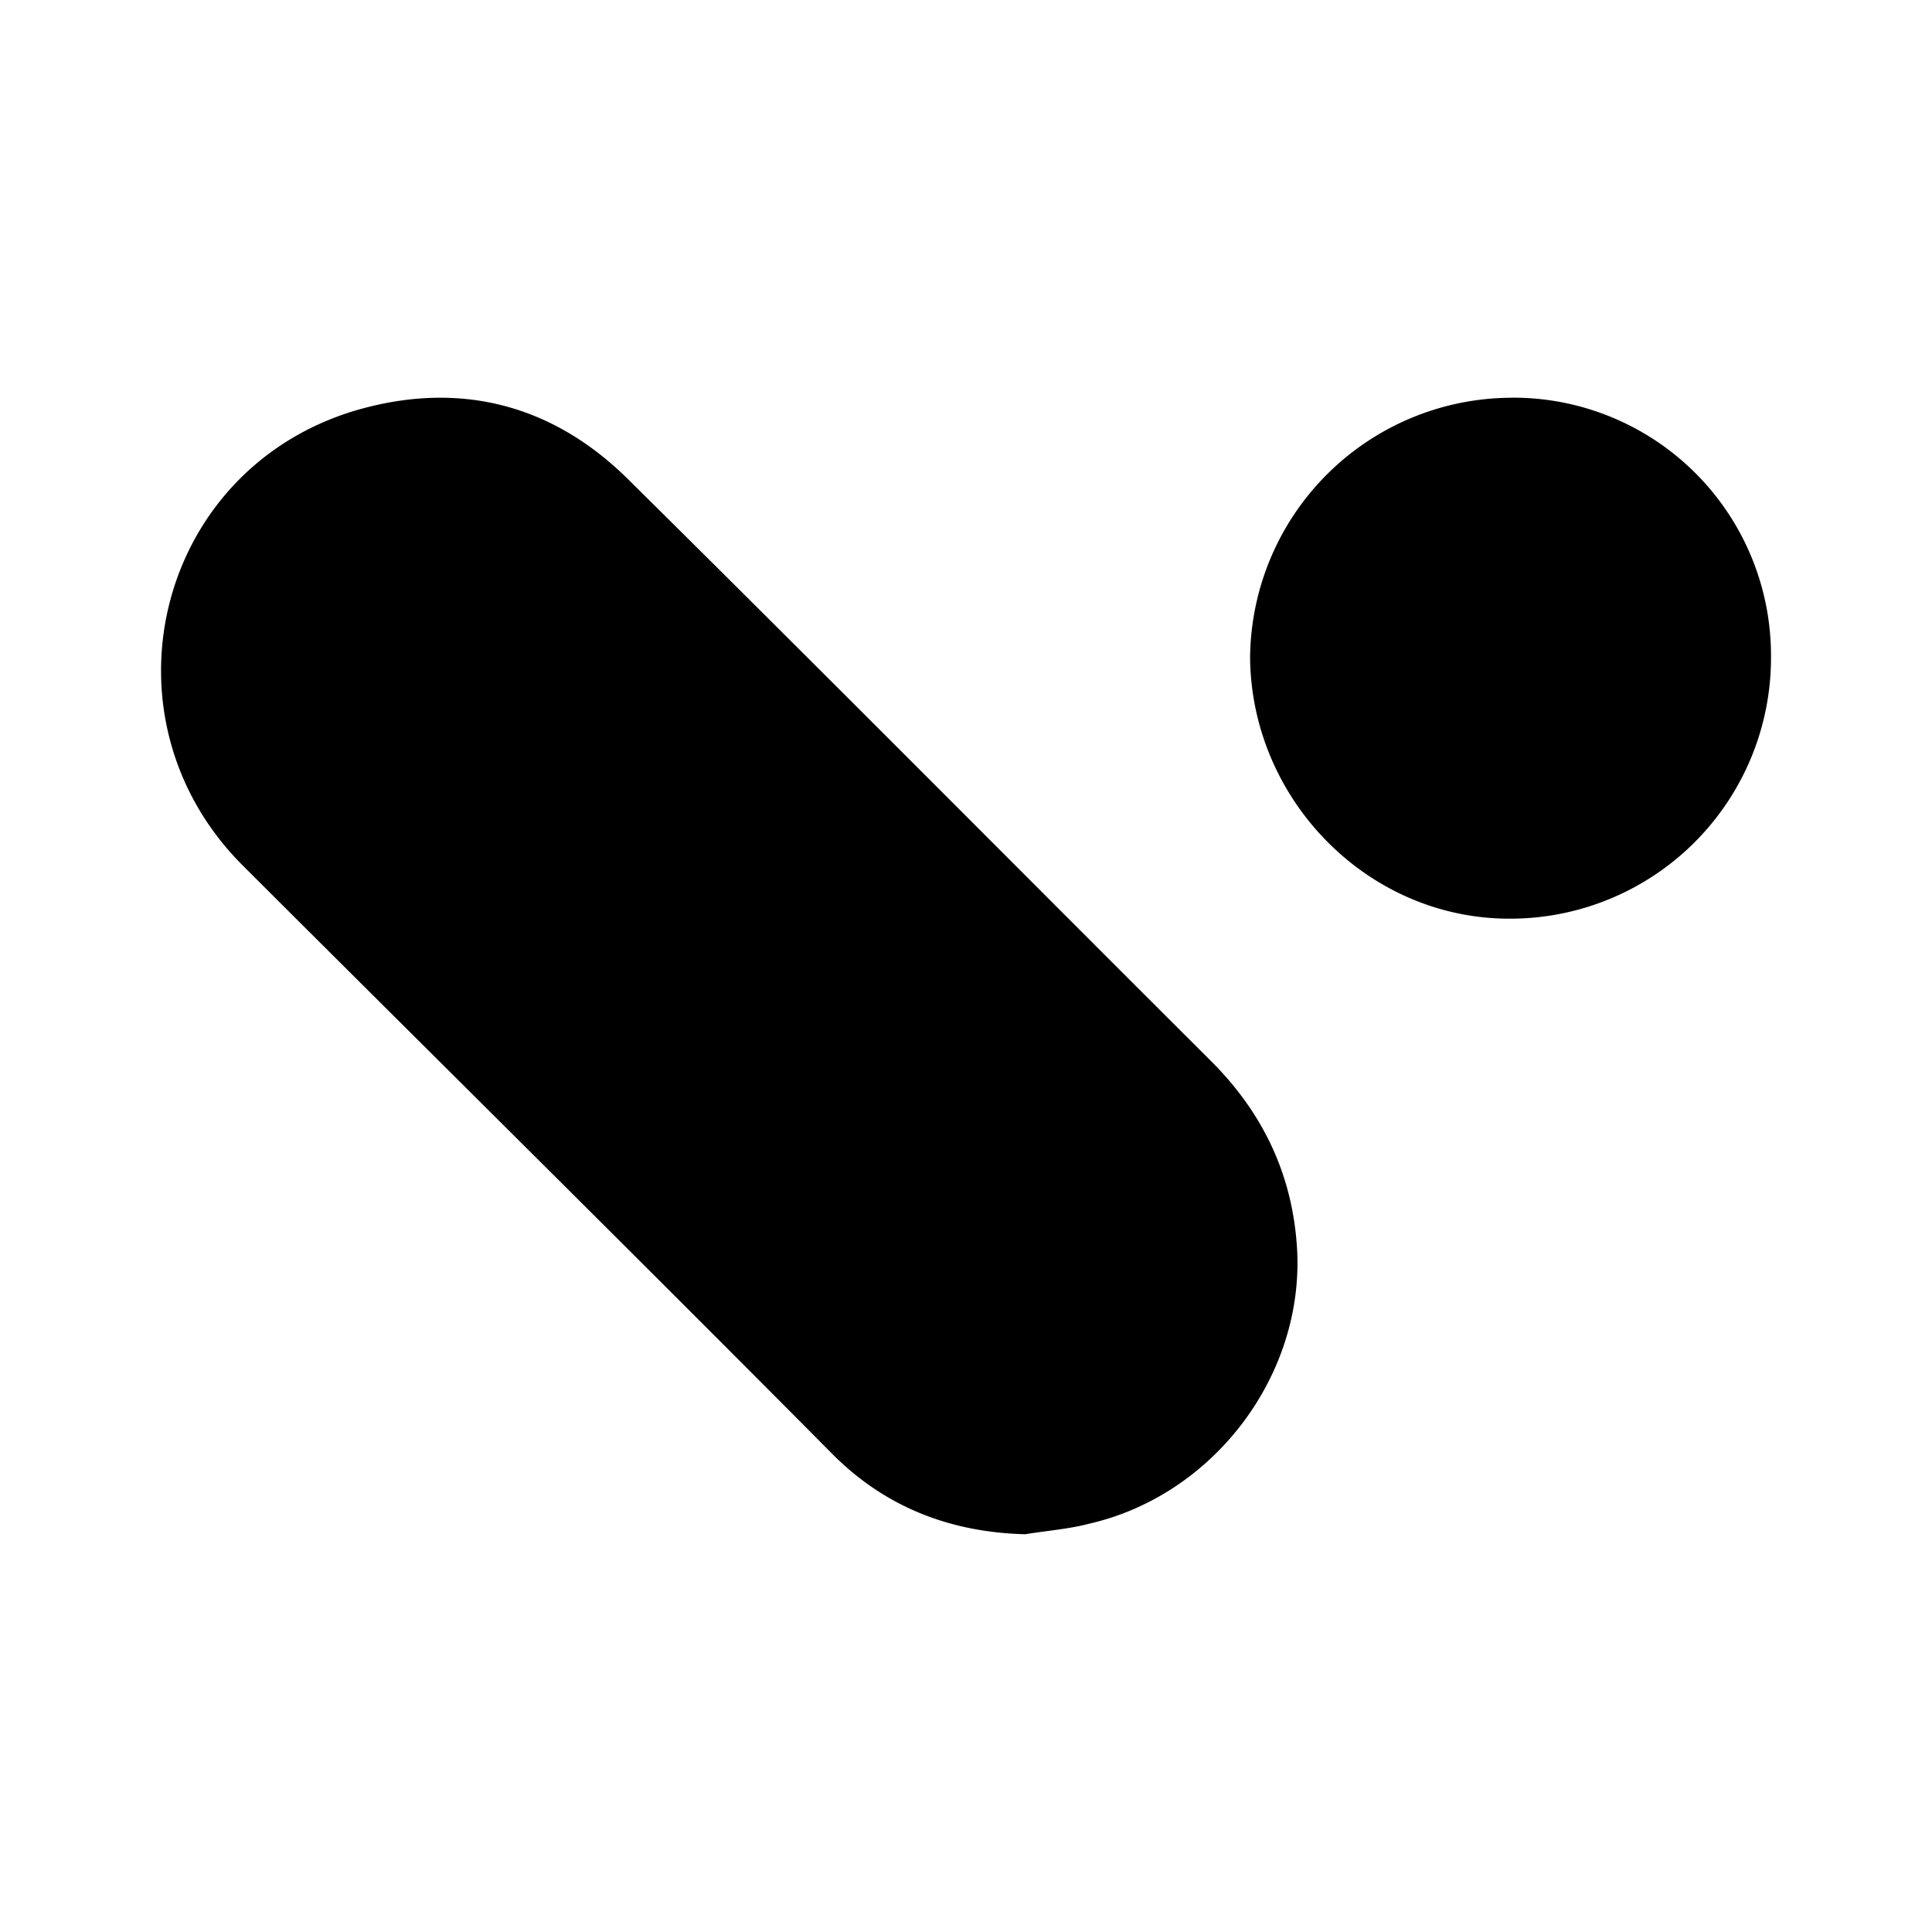 <svg xmlns="http://www.w3.org/2000/svg" xmlns:xlink="http://www.w3.org/1999/xlink" width="24" height="24" viewBox="0 0 24 24"><path fill="currentColor" d="M12.741 19.059c-.92-.022-1.73-.328-2.387-.983c-2.431-2.449-4.885-4.875-7.338-7.324C1.2 8.938 1.921 5.878 4.374 5.112c1.292-.393 2.475-.11 3.44.853c2.43 2.404 4.818 4.81 7.228 7.214c.657.655 1.029 1.442 1.073 2.382c.065 1.553-1.052 3.017-2.585 3.367c-.241.065-.526.087-.789.13M18.785 4.94A3.203 3.203 0 0 1 22 8.155a3.24 3.24 0 0 1-3.215 3.257c-1.774.02-3.235-1.461-3.256-3.235a3.256 3.256 0 0 1 3.256-3.236"/></svg>